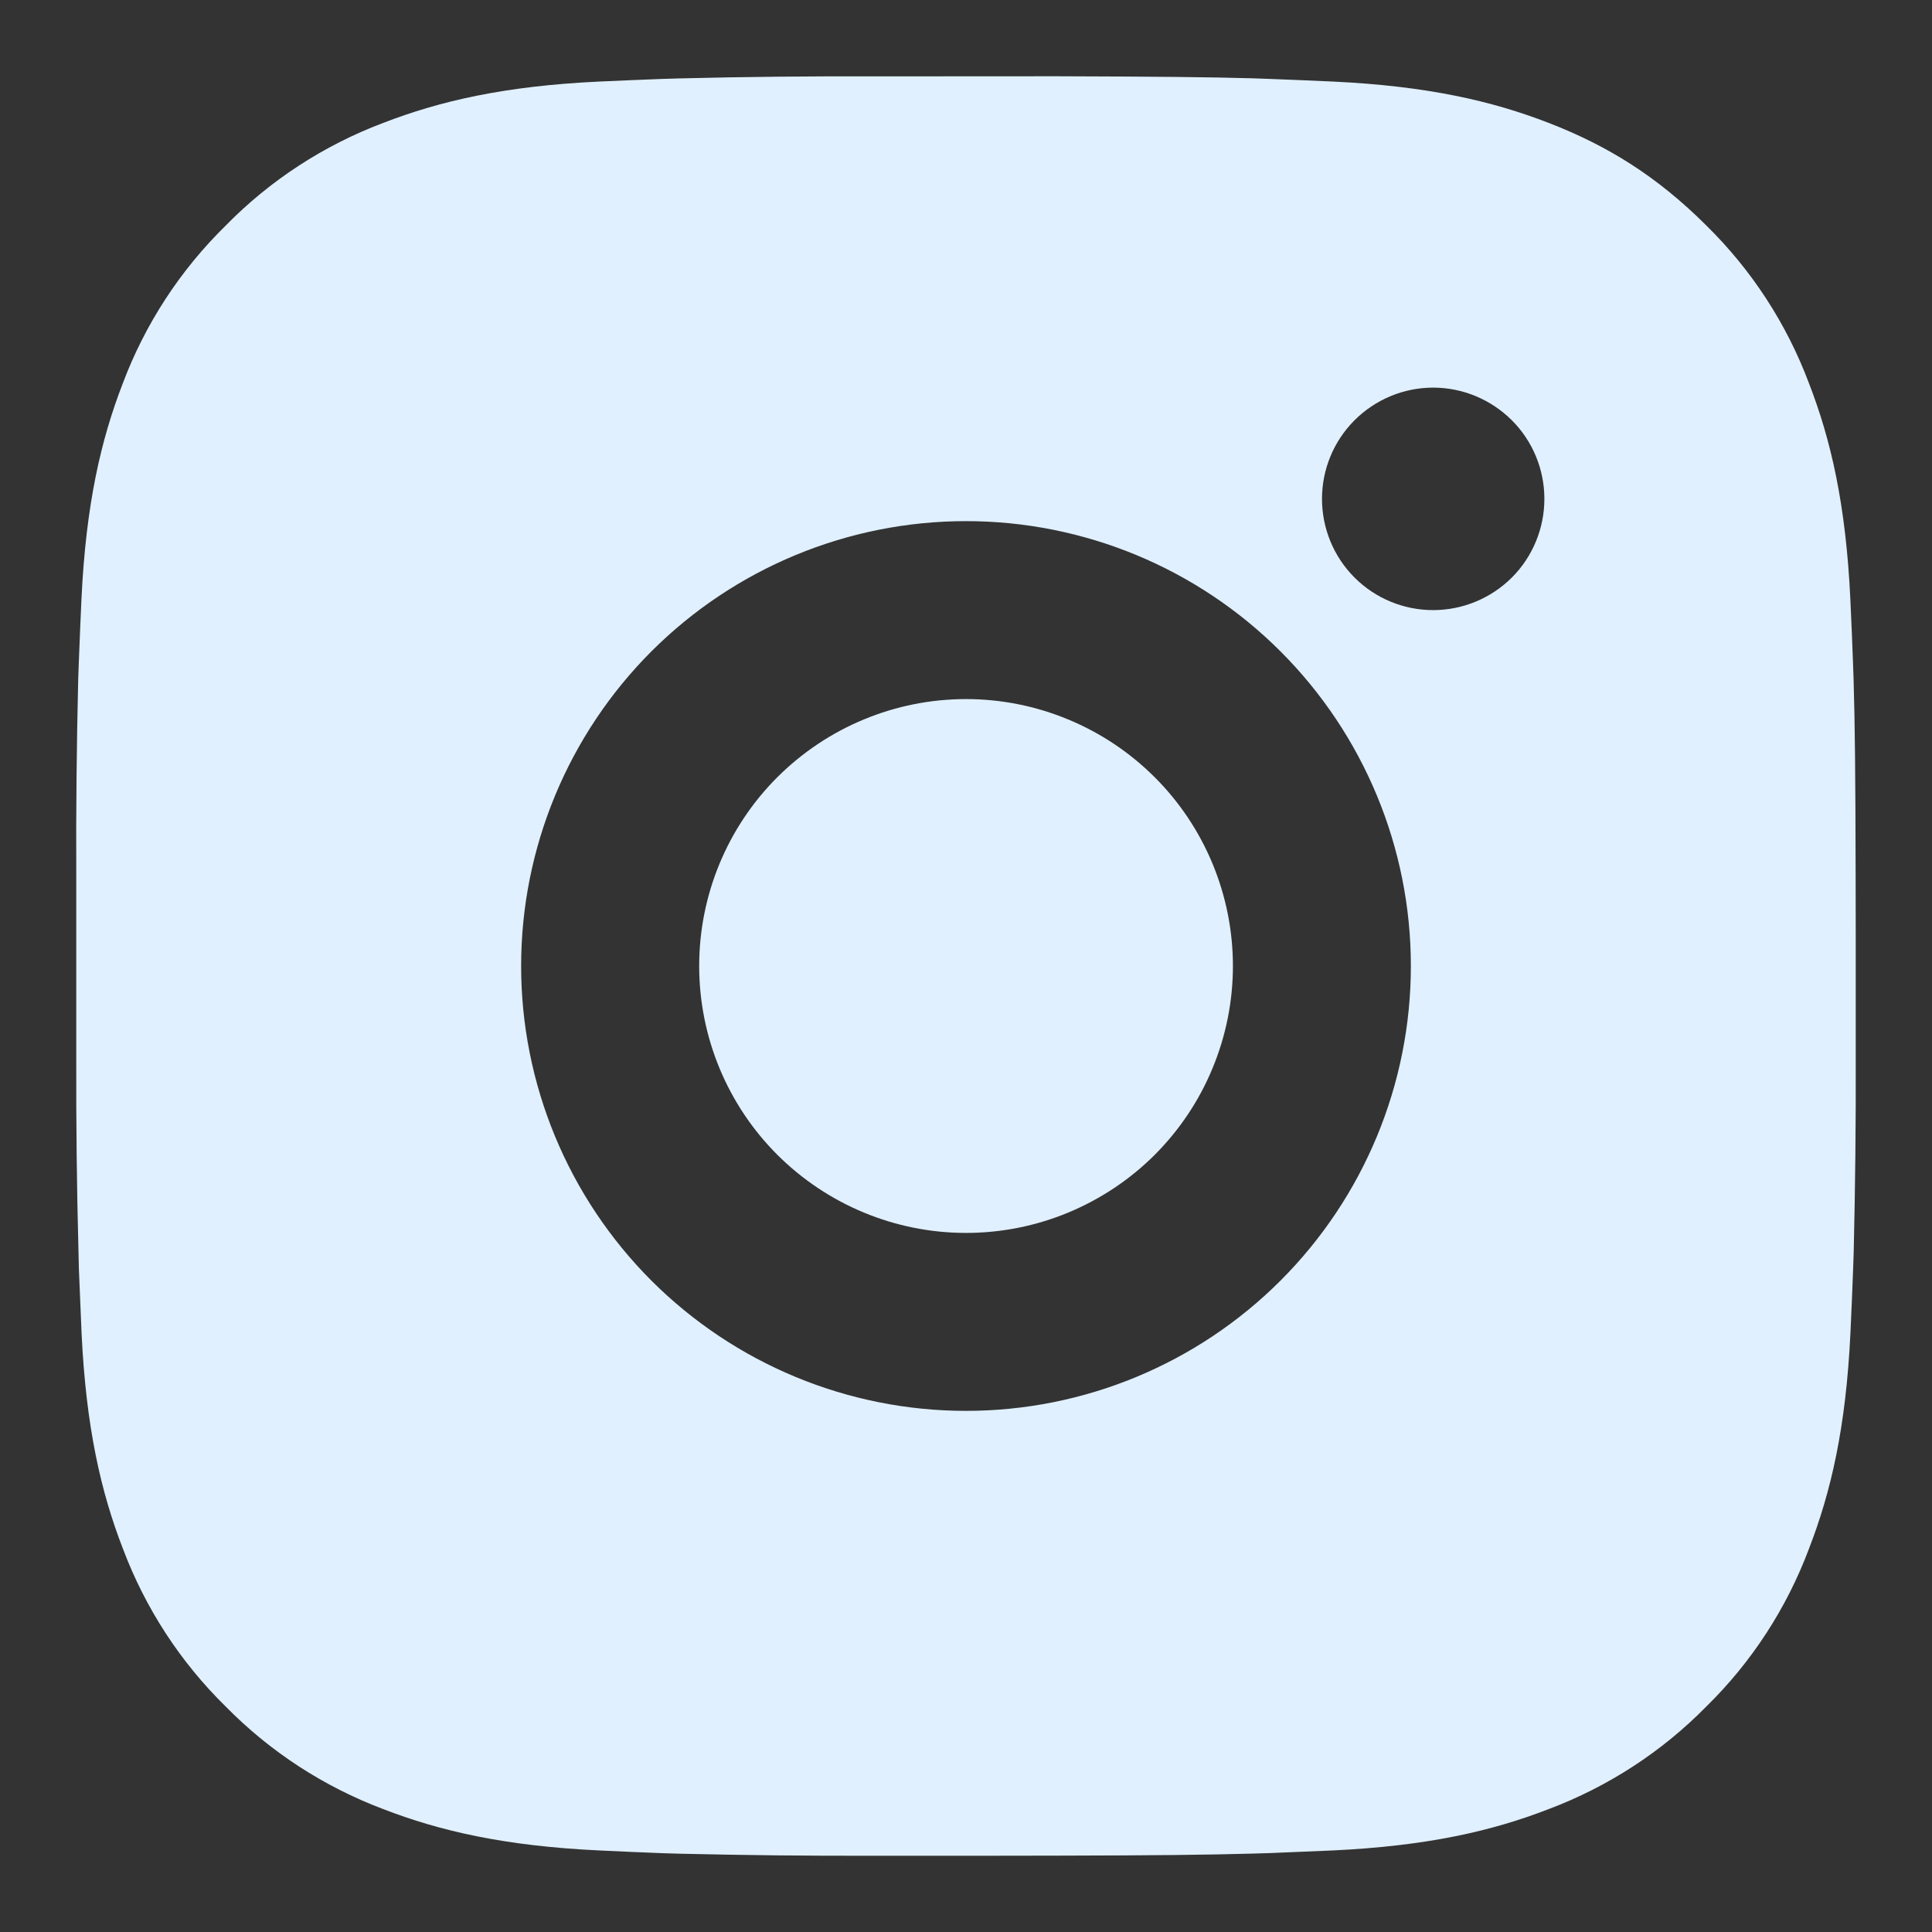 <svg width="19" height="19" viewBox="0 0 19 19" fill="none" xmlns="http://www.w3.org/2000/svg">
<rect x="0" y="0" width="19" height="19" fill="#333333" stroke="none"/>
<path d="M10.399 0.75C11.383 0.753 11.883 0.758 12.315 0.77L12.484 0.776C12.68 0.783 12.874 0.792 13.107 0.802C14.038 0.846 14.674 0.993 15.231 1.209C15.808 1.432 16.295 1.733 16.781 2.218C17.227 2.656 17.571 3.185 17.79 3.769C18.006 4.326 18.153 4.961 18.197 5.893C18.208 6.126 18.216 6.319 18.223 6.516L18.229 6.686C18.242 7.117 18.247 7.616 18.249 8.601L18.25 9.253V10.399C18.252 11.038 18.245 11.676 18.23 12.314L18.224 12.484C18.217 12.681 18.209 12.874 18.198 13.107C18.154 14.039 18.006 14.673 17.79 15.231C17.571 15.815 17.227 16.345 16.781 16.782C16.344 17.227 15.815 17.571 15.231 17.791C14.674 18.007 14.038 18.154 13.107 18.198L12.484 18.224L12.315 18.229C11.883 18.241 11.383 18.247 10.399 18.249L9.746 18.25H8.601C7.963 18.252 7.324 18.245 6.686 18.23L6.516 18.225C6.308 18.217 6.101 18.208 5.893 18.198C4.962 18.154 4.327 18.007 3.768 17.791C3.185 17.571 2.656 17.227 2.219 16.782C1.773 16.345 1.429 15.815 1.209 15.231C0.993 14.674 0.846 14.039 0.802 13.107L0.776 12.484L0.772 12.314C0.755 11.676 0.748 11.038 0.75 10.399V8.601C0.747 7.962 0.754 7.324 0.769 6.686L0.775 6.516C0.782 6.319 0.791 6.126 0.801 5.893C0.845 4.961 0.992 4.327 1.208 3.769C1.428 3.184 1.774 2.655 2.22 2.218C2.656 1.773 3.185 1.429 3.768 1.209C4.327 0.993 4.961 0.846 5.893 0.802C6.126 0.792 6.32 0.783 6.516 0.776L6.686 0.771C7.324 0.755 7.962 0.749 8.6 0.751L10.399 0.75ZM9.5 5.125C8.339 5.125 7.227 5.586 6.406 6.406C5.586 7.227 5.125 8.34 5.125 9.5C5.125 10.66 5.586 11.773 6.406 12.594C7.227 13.414 8.339 13.875 9.5 13.875C10.66 13.875 11.773 13.414 12.593 12.594C13.414 11.773 13.875 10.66 13.875 9.5C13.875 8.34 13.414 7.227 12.593 6.406C11.773 5.586 10.66 5.125 9.5 5.125ZM9.5 6.875C9.844 6.875 10.186 6.943 10.504 7.075C10.823 7.207 11.112 7.4 11.356 7.644C11.6 7.887 11.793 8.177 11.925 8.495C12.057 8.814 12.125 9.155 12.125 9.5C12.125 9.844 12.057 10.186 11.925 10.504C11.794 10.823 11.6 11.112 11.357 11.356C11.113 11.6 10.823 11.793 10.505 11.925C10.187 12.057 9.845 12.125 9.501 12.125C8.804 12.125 8.137 11.848 7.644 11.356C7.152 10.864 6.876 10.196 6.876 9.5C6.876 8.804 7.152 8.136 7.644 7.644C8.137 7.152 8.804 6.875 9.501 6.875M14.094 3.812C13.804 3.812 13.526 3.928 13.321 4.133C13.116 4.338 13.001 4.616 13.001 4.906C13.001 5.196 13.116 5.475 13.321 5.68C13.526 5.885 13.804 6 14.094 6C14.384 6 14.662 5.885 14.868 5.68C15.073 5.475 15.188 5.196 15.188 4.906C15.188 4.616 15.073 4.338 14.868 4.133C14.662 3.928 14.384 3.812 14.094 3.812Z" fill="#E0F0FF"/>
</svg>
